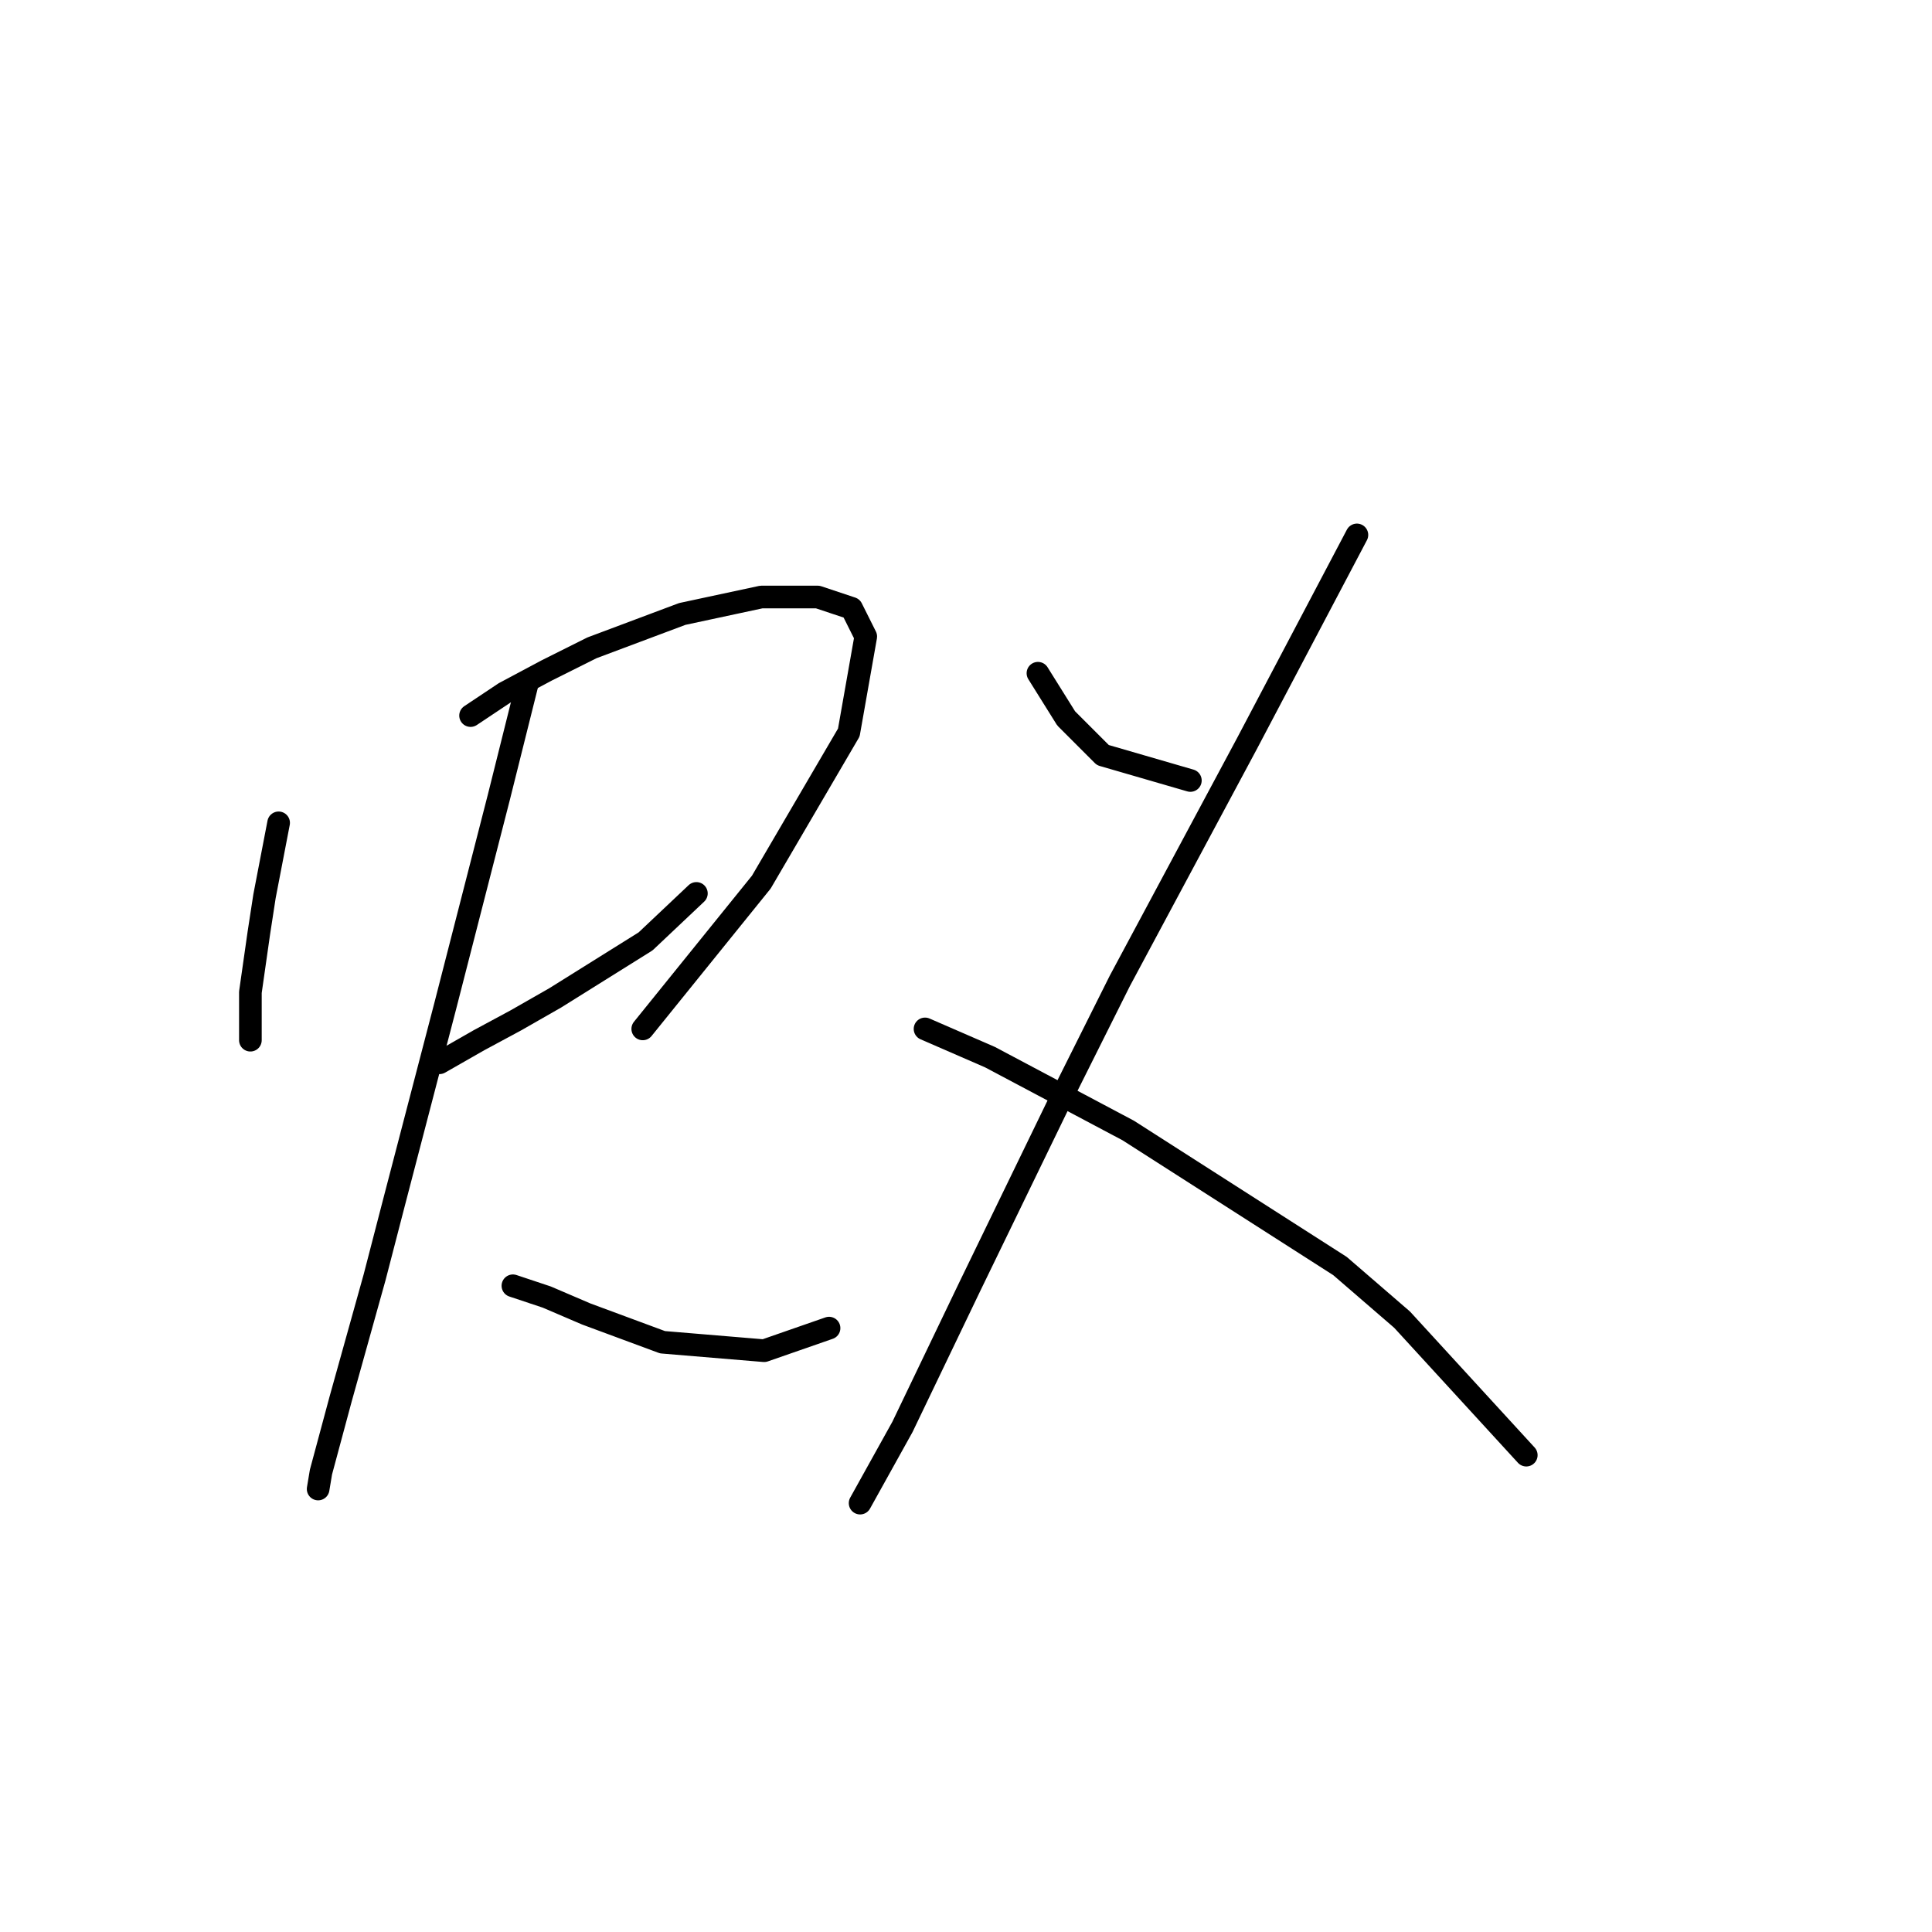 <?xml version="1.0" standalone="no"?>
    <svg width="256" height="256" xmlns="http://www.w3.org/2000/svg" version="1.1">
    <polyline stroke="black" stroke-width="3" stroke-linecap="round" fill="transparent" stroke-linejoin="round" points="36.919 109.031 35.048 118.756 34.3 123.618 33.178 131.473 33.178 134.091 33.178 137.083 33.178 137.831 33.178 137.831 " />
        <polyline stroke="black" stroke-width="3" stroke-linecap="round" fill="transparent" stroke-linejoin="round" points="62.353 94.818 66.841 91.825 72.451 88.833 78.436 85.841 90.405 81.353 100.878 79.108 108.358 79.108 112.847 80.605 114.717 84.345 112.473 97.062 100.878 116.886 85.168 136.335 85.168 136.335 " />
        <polyline stroke="black" stroke-width="3" stroke-linecap="round" fill="transparent" stroke-linejoin="round" points="58.238 140.823 63.475 137.831 68.337 135.213 73.574 132.221 85.542 124.74 92.275 118.382 92.275 118.382 " />
        <polyline stroke="black" stroke-width="3" stroke-linecap="round" fill="transparent" stroke-linejoin="round" points="69.833 90.703 66.093 105.665 58.986 133.343 52.254 159.151 49.636 169.25 45.147 185.333 42.529 195.058 42.155 197.302 42.155 197.302 " />
        <polyline stroke="black" stroke-width="3" stroke-linecap="round" fill="transparent" stroke-linejoin="round" points="67.963 170.372 72.451 171.868 77.688 174.112 87.787 177.853 101.252 178.975 109.854 175.982 109.854 175.982 " />
        <polyline stroke="black" stroke-width="3" stroke-linecap="round" fill="transparent" stroke-linejoin="round" points="137.533 89.207 141.273 95.192 146.135 100.054 157.73 103.42 157.73 103.42 " />
        <polyline stroke="black" stroke-width="3" stroke-linecap="round" fill="transparent" stroke-linejoin="round" points="179.798 70.88 165.211 98.558 148.38 129.977 140.899 144.938 128.556 170.372 119.579 189.073 113.969 199.172 113.969 199.172 " />
        <polyline stroke="black" stroke-width="3" stroke-linecap="round" fill="transparent" stroke-linejoin="round" points="122.572 136.335 131.174 140.075 149.502 149.8 177.554 167.754 185.783 174.86 202.24 192.814 202.24 192.814 " />
        </svg>